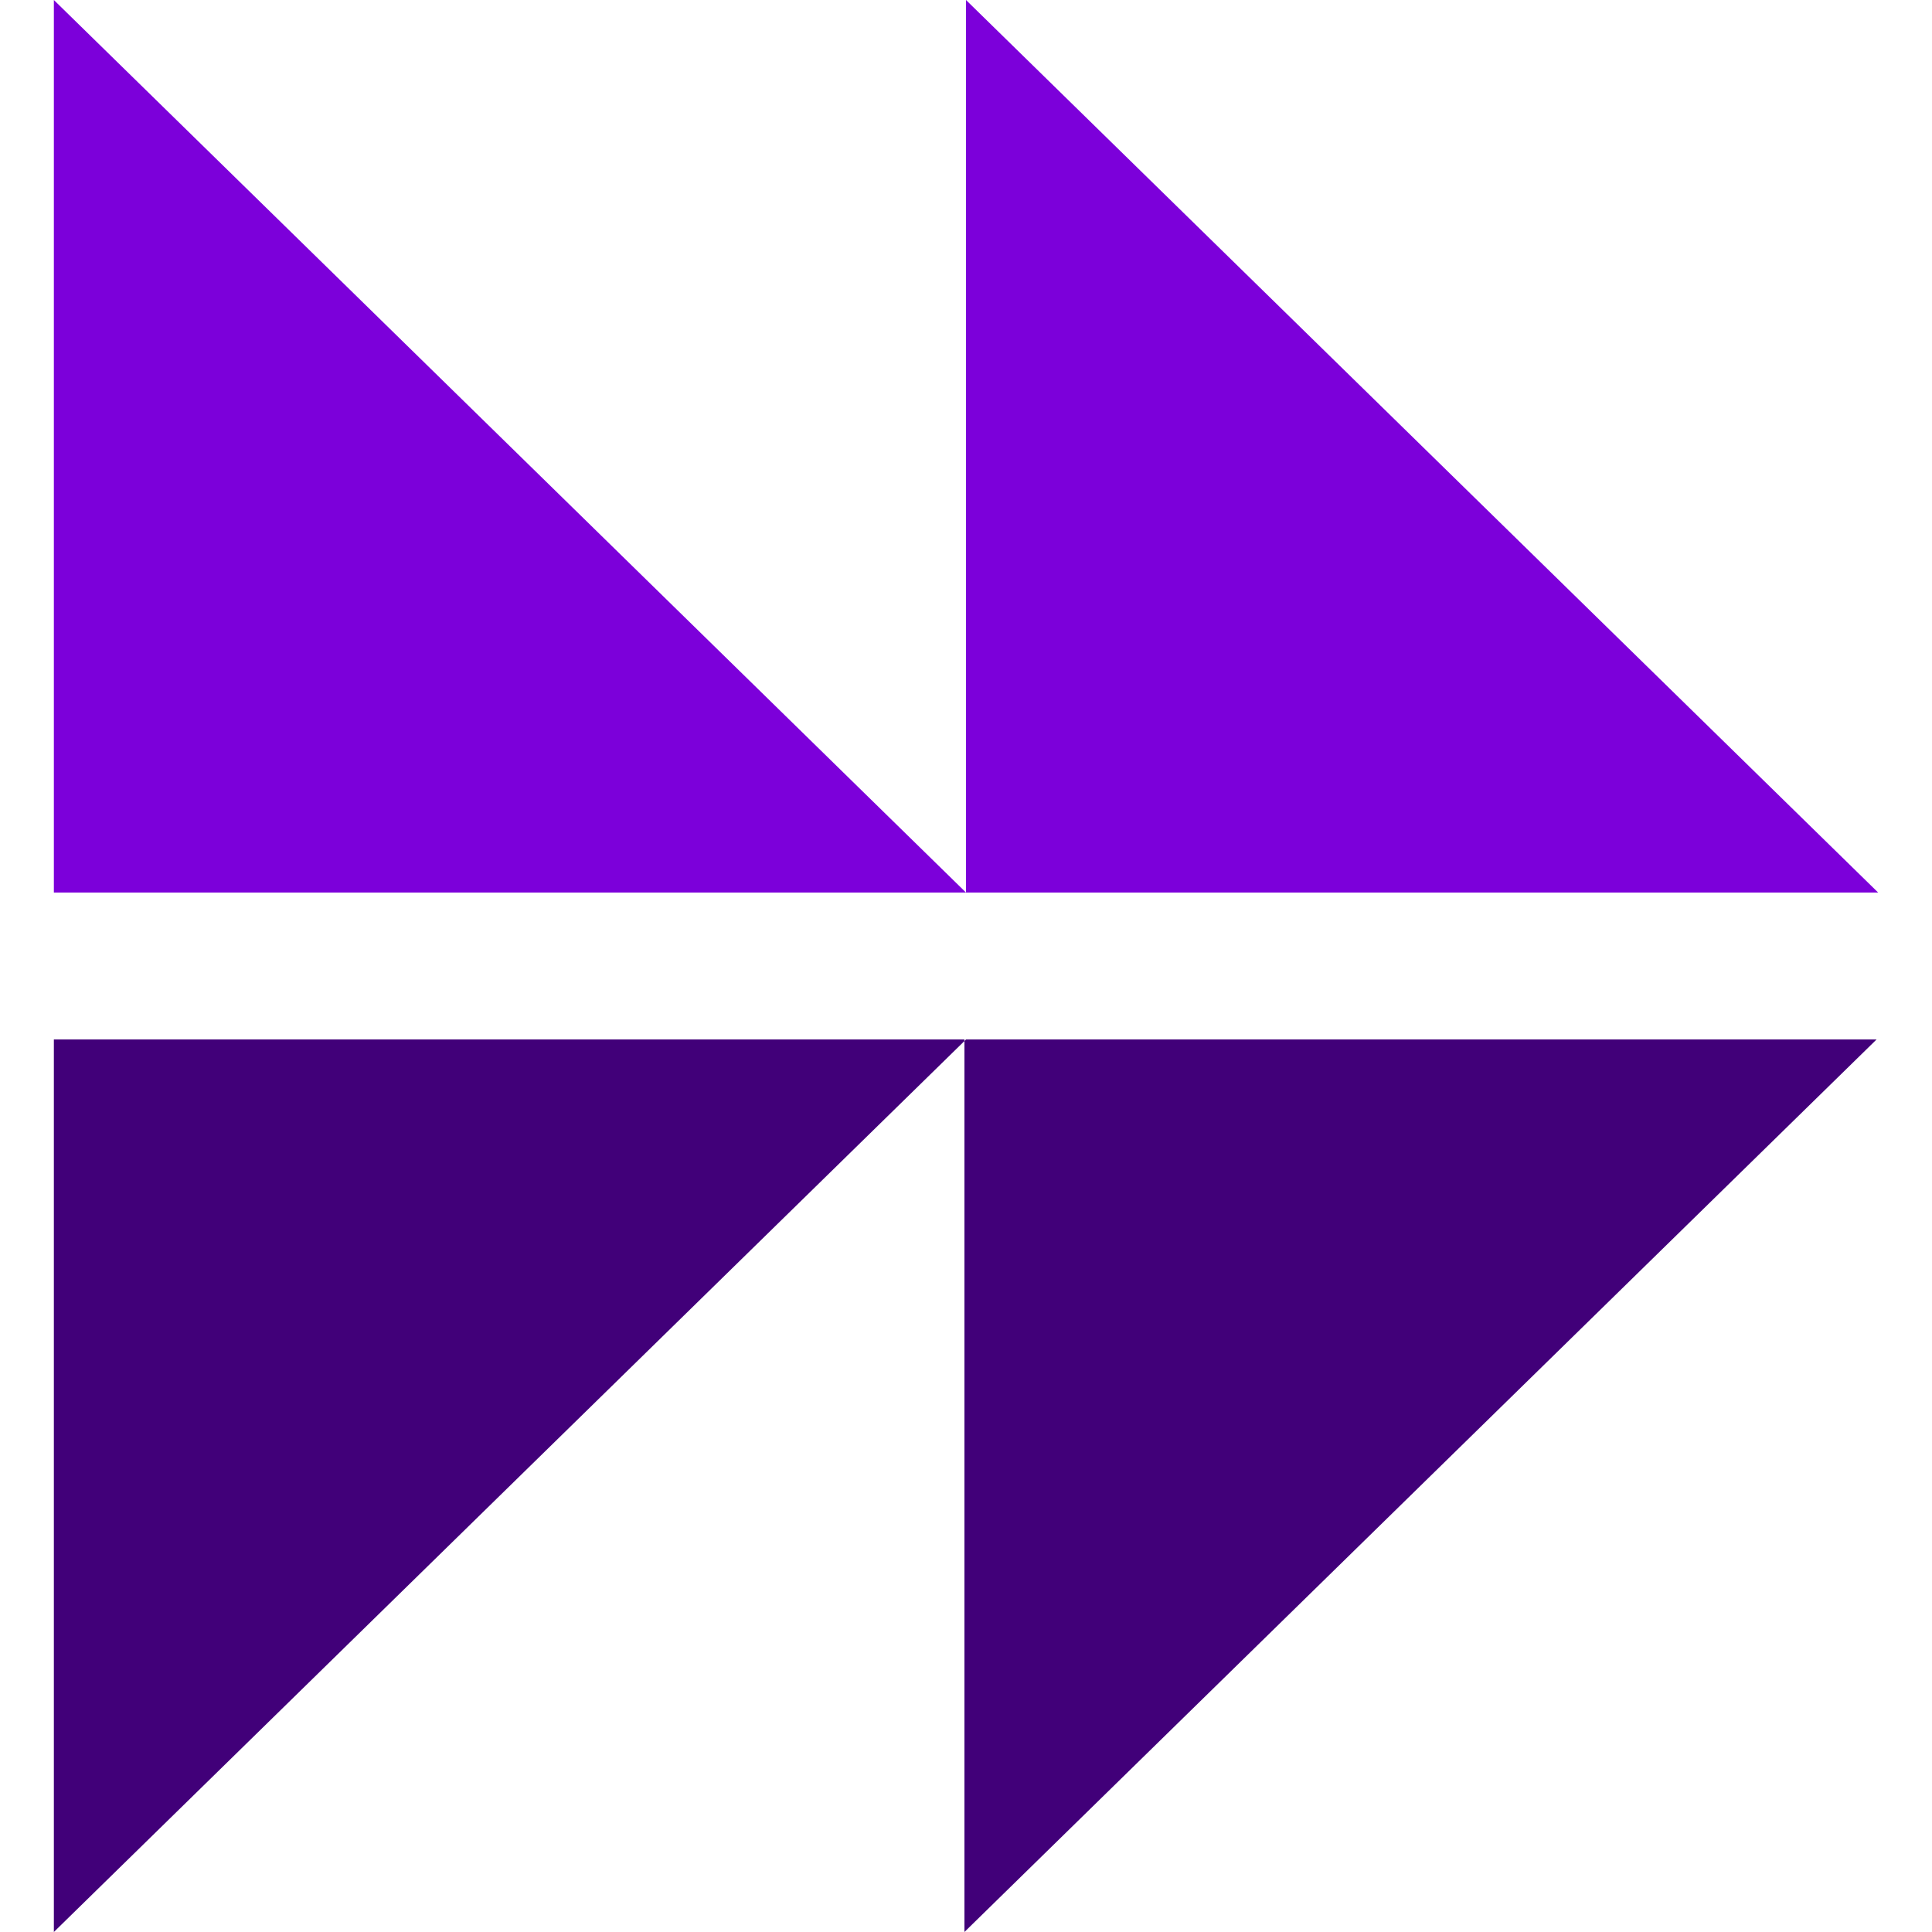 <?xml version="1.0" ?>
<svg xmlns="http://www.w3.org/2000/svg" viewBox="0 0 30.634 30.634" fill="none">
	<style>
		.cls0 { fill: #7c00da; }
		.cls1 { fill: #410079; }
		.cls2 { fill: black; }
	</style>
	<path fill-rule="evenodd" clip-rule="evenodd" d="M 15.317,14.152 L 15.317,0.0 L 29.78,14.152 L 15.317,14.152 M 0.854,14.152 L 15.317,14.152 L 0.854,4e-05 L 0.854,14.152" class="cls0"/>
	<path fill-rule="evenodd" clip-rule="evenodd" d="M 0.854,16.482 L 0.854,30.634 L 15.292,16.507 L 15.292,30.634 L 29.755,16.482 L 15.317,16.482 L 15.292,16.507 L 15.292,16.482 L 0.854,16.482" class="cls1"/>
</svg>
